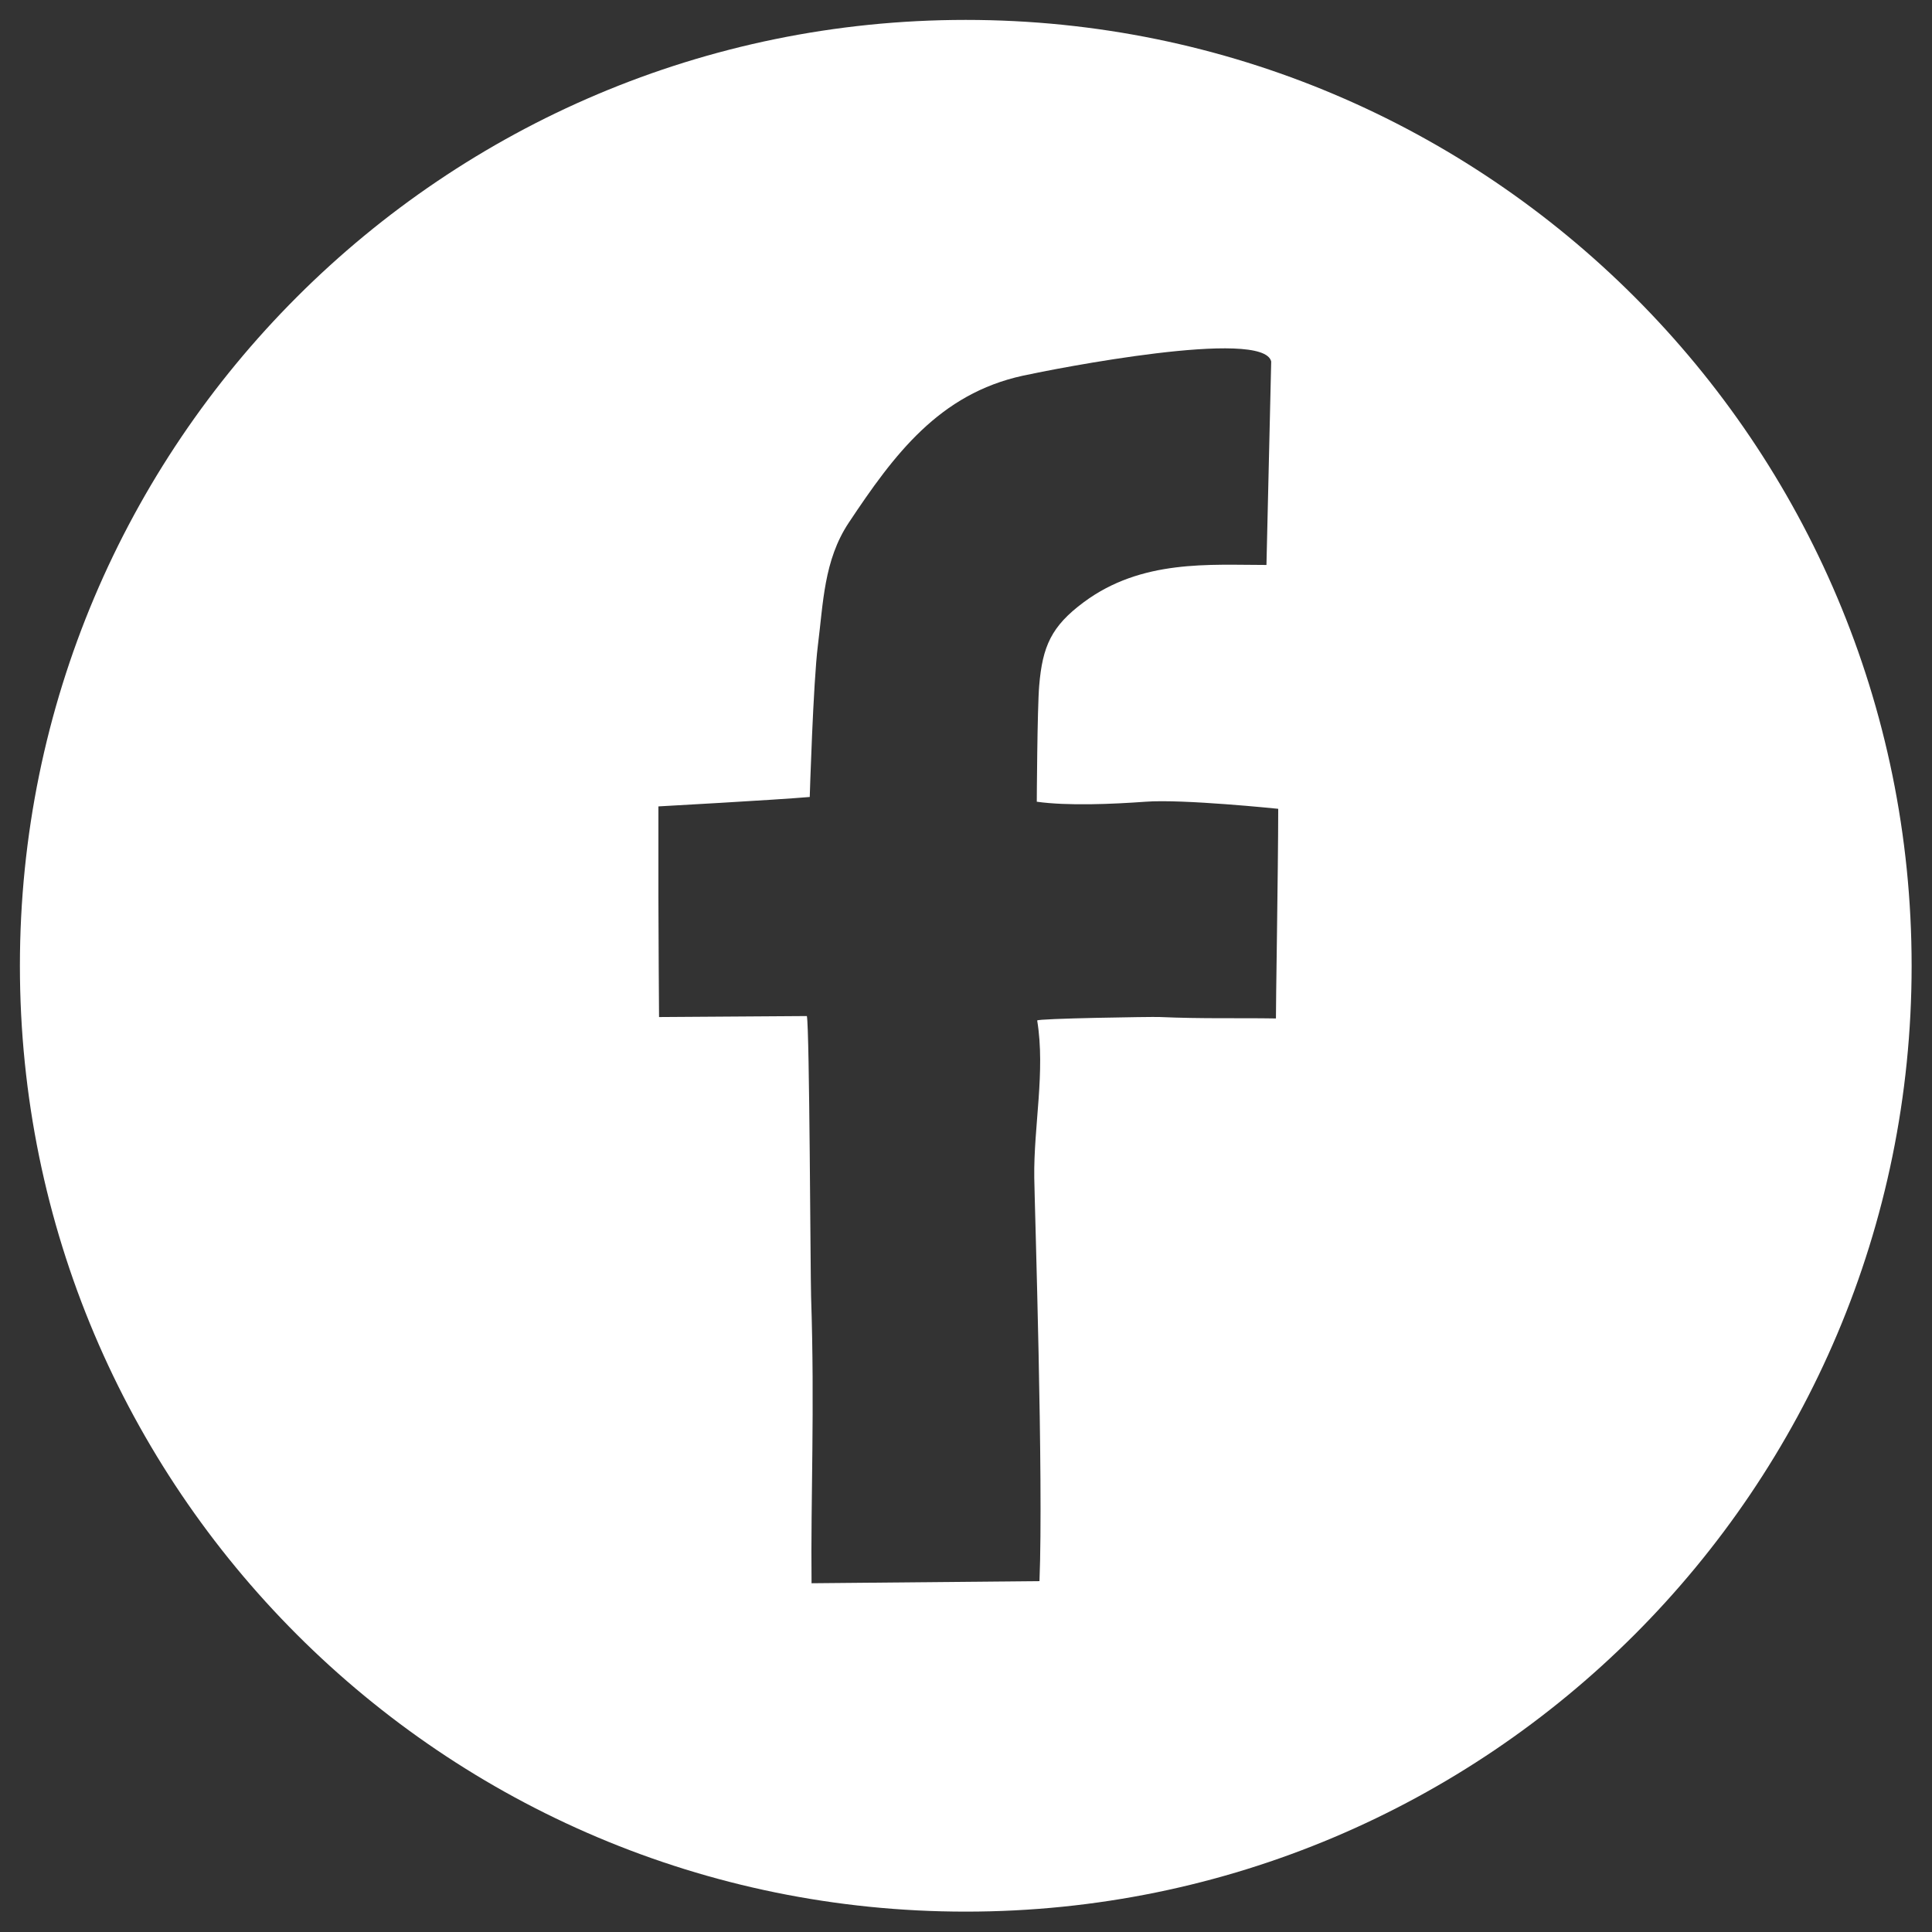 <svg xmlns="http://www.w3.org/2000/svg" width="33" height="33" viewBox="0 0 33 33"><rect x="0" y="0" width="33" height="33" fill="#333333" stroke="none"/><g><g><path fill="#fff" d="M32.652 16.496c0 8.923-7.233 16.156-16.156 16.156C7.573 32.652.34 25.419.34 16.496.34 7.573 7.573.34 16.496.34c8.923 0 16.156 7.233 16.156 16.156zm-10.82-2.681s-1.63-.169-2.264-.121c-.562.041-1.336.074-1.859 0 0 0 .008-1.588.041-1.98.056-.676.208-1.017.76-1.427.99-.736 2.152-.637 3.122-.637l.081-3.475c-.132-.577-3.7.124-4.241.242-1.43.312-2.199 1.344-2.977 2.515-.424.64-.433 1.37-.525 2.093-.08.634-.139 2.588-.139 2.588-.576.05-2.585.161-2.585.161v1.536c0 .521.011 2.062.011 2.062l2.525-.017c.046.22.06 4.394.072 4.79.064 1.93-.008 3.435.008 4.898l3.893-.036c.07-1.718-.081-6.376-.089-6.89-.012-.884.193-1.812.05-2.686-.005-.035 1.959-.065 2.082-.06.754.033 1.347.014 1.996.025-.004-.104.038-2.53.039-3.581z"/></g></g></svg>
